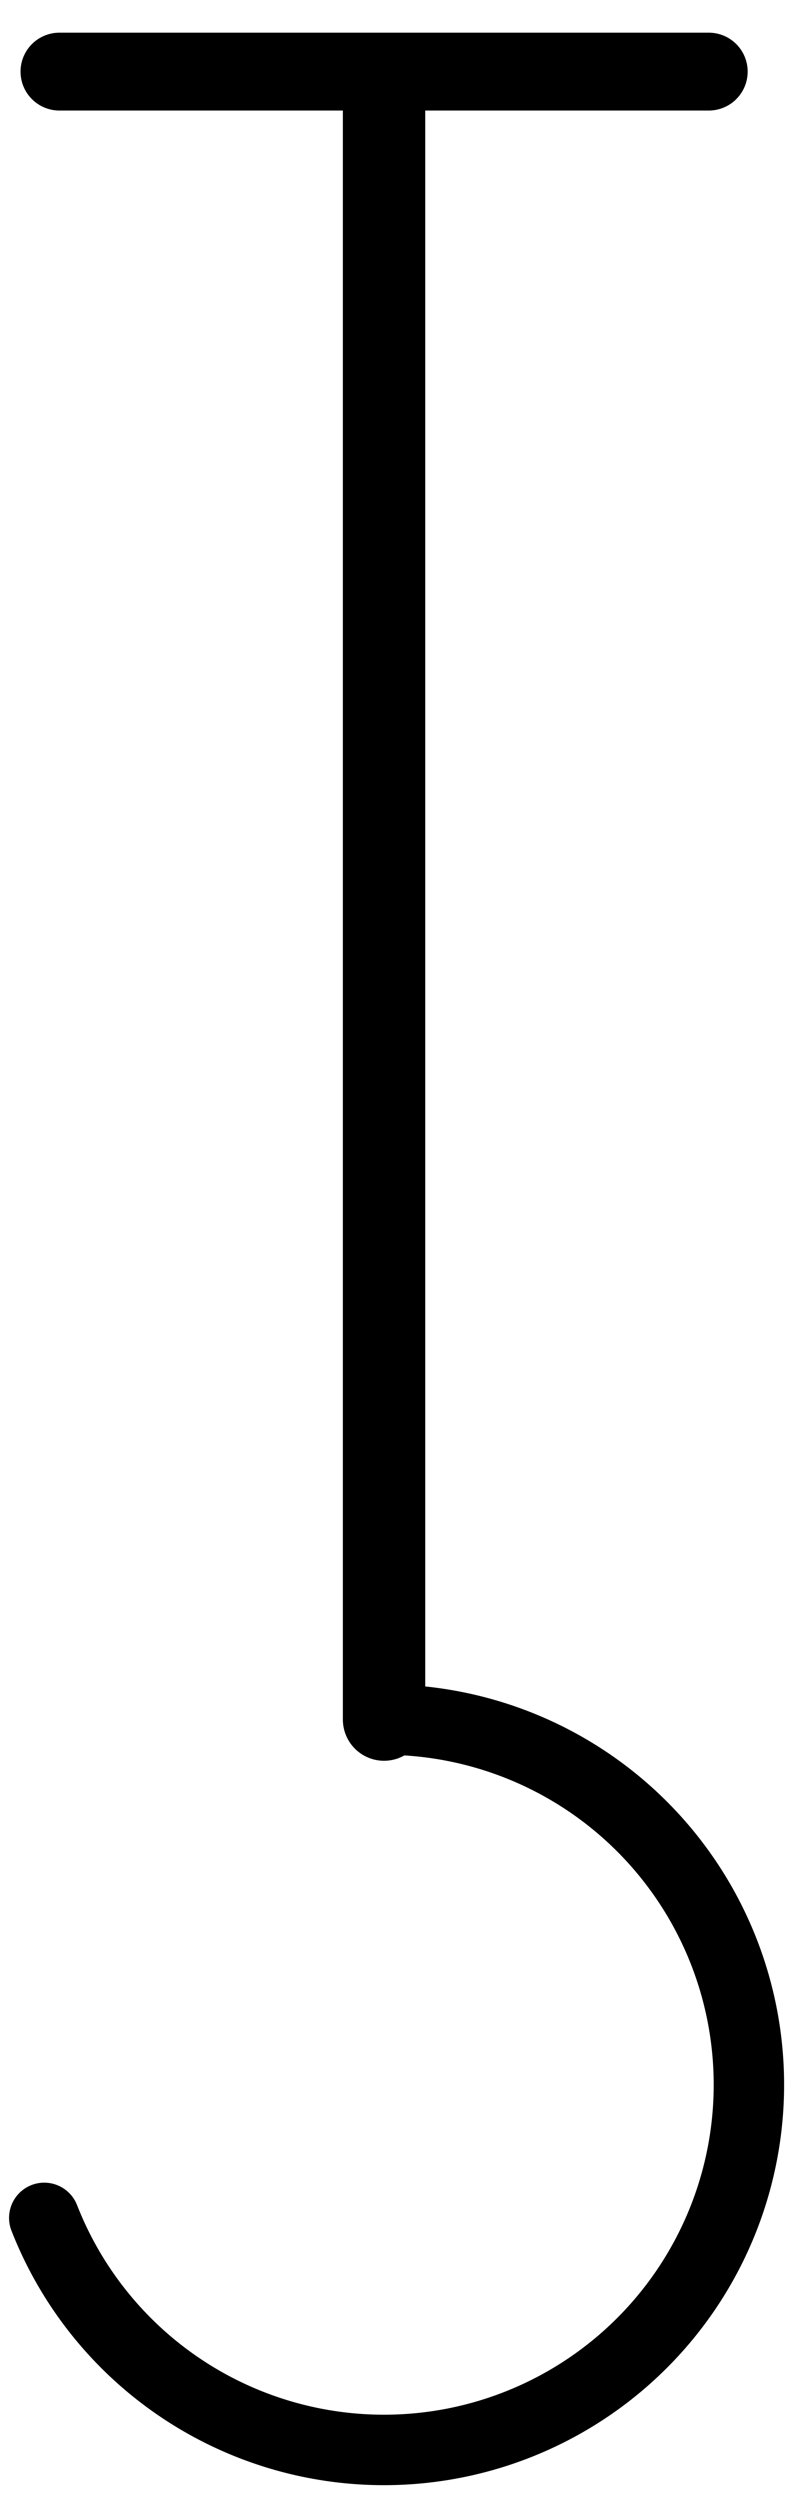 <?xml version="1.0" encoding="UTF-8" standalone="no"?>
<!-- Created with Inkscape (http://www.inkscape.org/) -->

<svg
   xmlns:dc="http://purl.org/dc/elements/1.1/"
   xmlns:cc="http://creativecommons.org/ns#"
   xmlns:rdf="http://www.w3.org/1999/02/22-rdf-syntax-ns#"
   xmlns:svg="http://www.w3.org/2000/svg"
   xmlns="http://www.w3.org/2000/svg"
   version="1.1"
   width="29"
   height="91"
   id="svg3819">
  <defs
     id="defs3813" />
  <g
     transform="matrix(3.543,0,0,3.543,-861.108,-558.555)"
     id="g5446">
    <path
       d="m 246.994,158.589 v 16.728"
       id="path4109-37-2"
       style="fill:none;stroke:#000000;stroke-width:0.847;stroke-linecap:round;stroke-linejoin:round;stroke-miterlimit:4;stroke-opacity:1;stroke-dasharray:none" />
    <path
       d="m 250.333,158.386 h -6.677"
       id="path4111-074-2"
       style="fill:none;stroke:#000000;stroke-width:0.8;stroke-linecap:round;stroke-linejoin:round;stroke-miterlimit:4;stroke-opacity:1;stroke-dasharray:none" />
    <path
       d="m -243.5,180.437 a 3.752,3.752 0 1 1 -3.494,-5.12"
       transform="scale(-1,1)"
       id="path3066-1-4"
       style="fill:none;stroke:#000000;stroke-width:0.724;stroke-linecap:round;stroke-linejoin:round;stroke-miterlimit:4;stroke-opacity:1;stroke-dasharray:none" />
  </g>
</svg>
